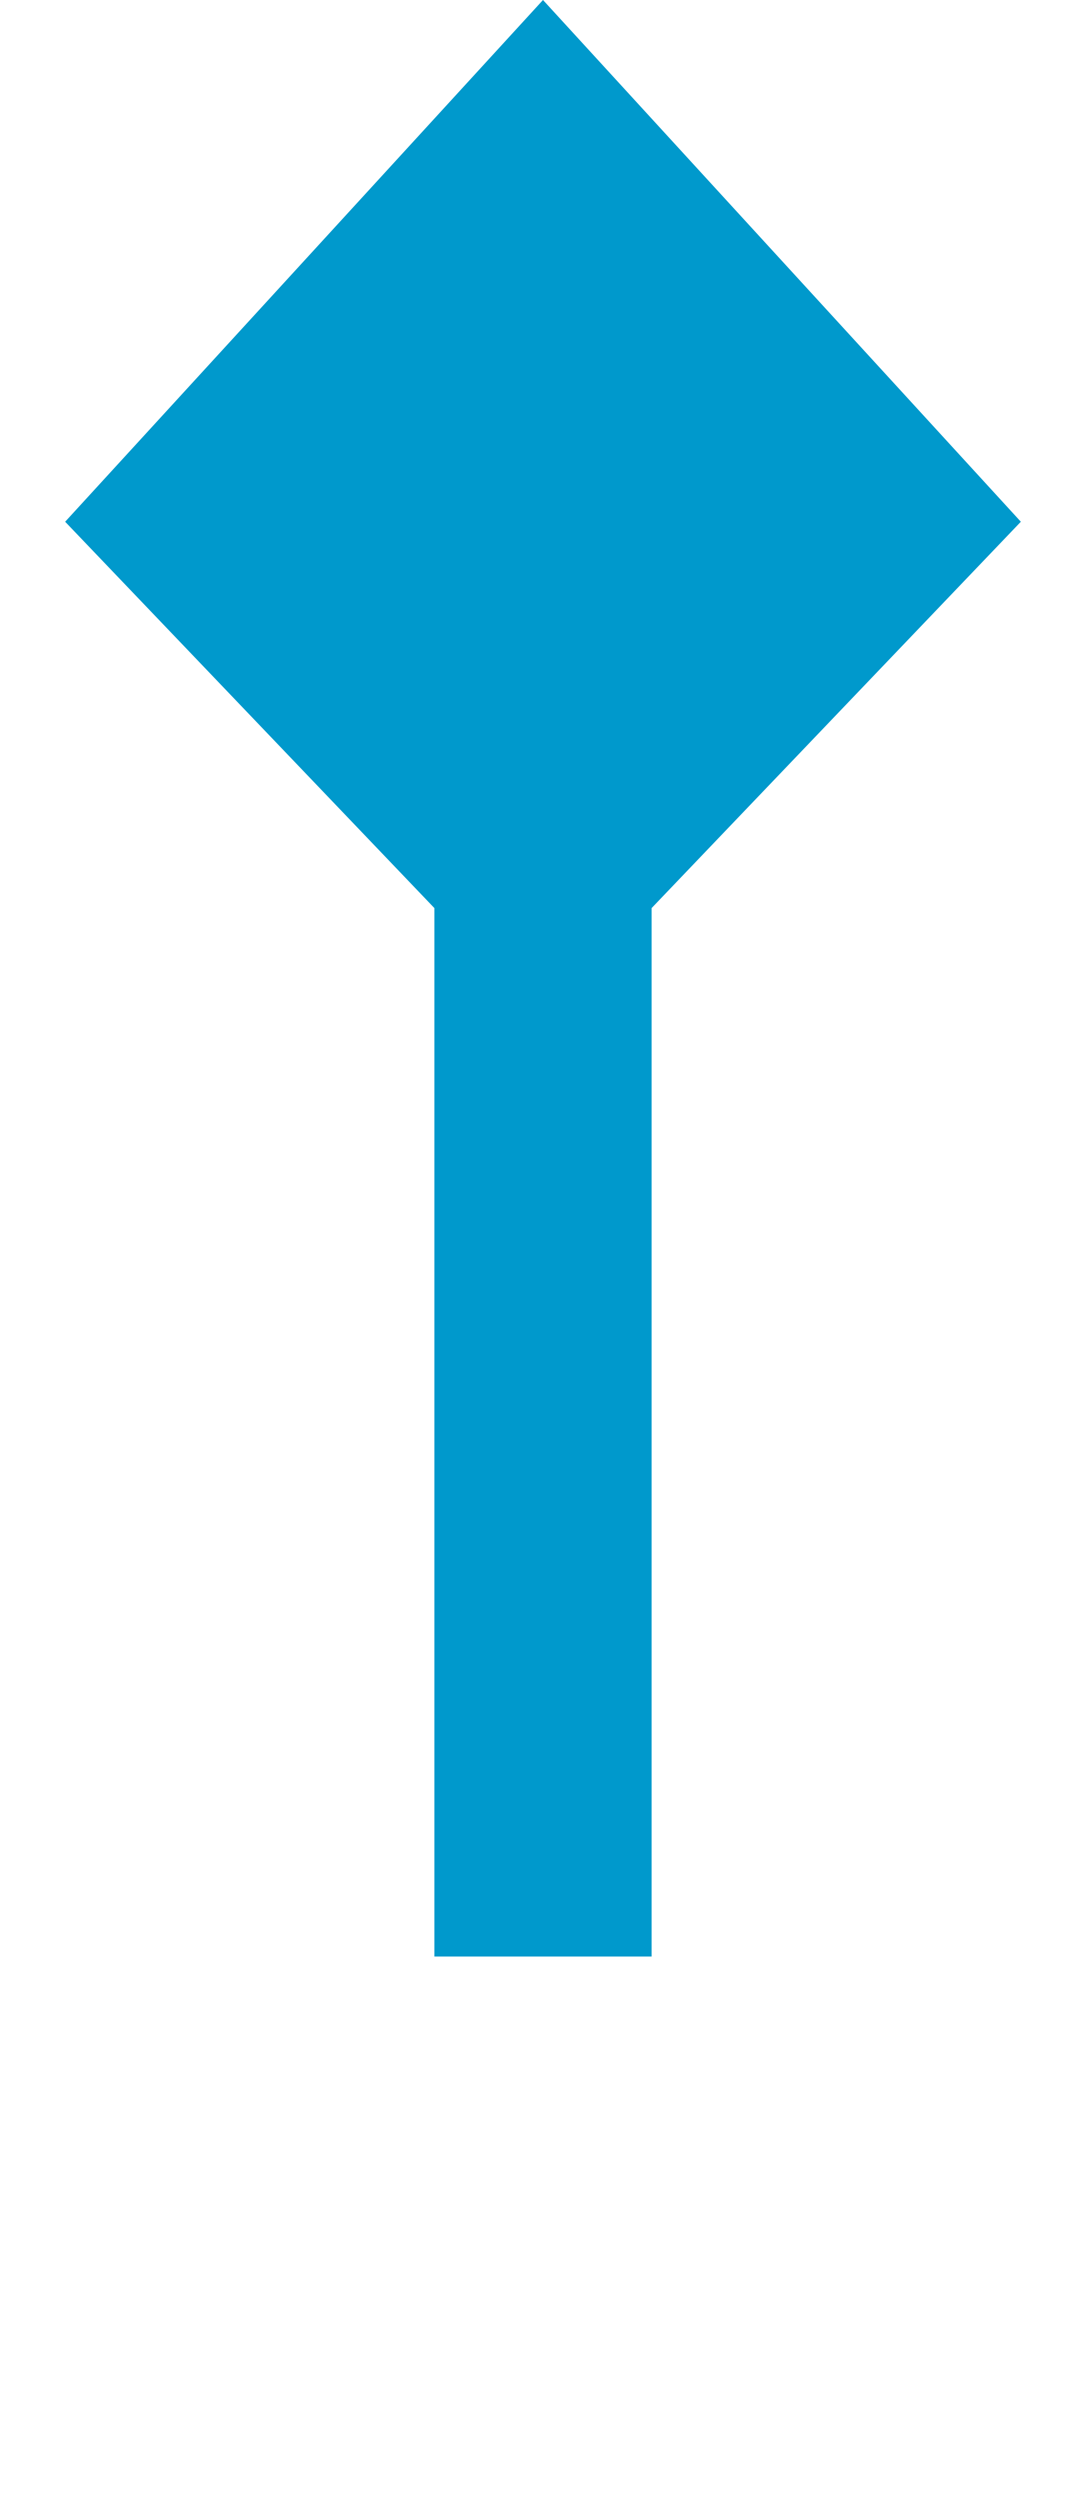 ﻿<?xml version="1.0" encoding="utf-8"?>
<svg version="1.1" xmlns:xlink="http://www.w3.org/1999/xlink" width="10px" height="23px" preserveAspectRatio="xMidYMin meet" viewBox="712 811  8 23" xmlns="http://www.w3.org/2000/svg">
  <path d="M 716 829  L 716 813  " stroke-width="2" stroke="#0099cc" fill="none" />
  <path d="M 720.4 815.8  L 716 811  L 711.6 815.8  L 716 820.4  L 720.4 815.8  Z " fill-rule="nonzero" fill="#0099cc" stroke="none" />
</svg>